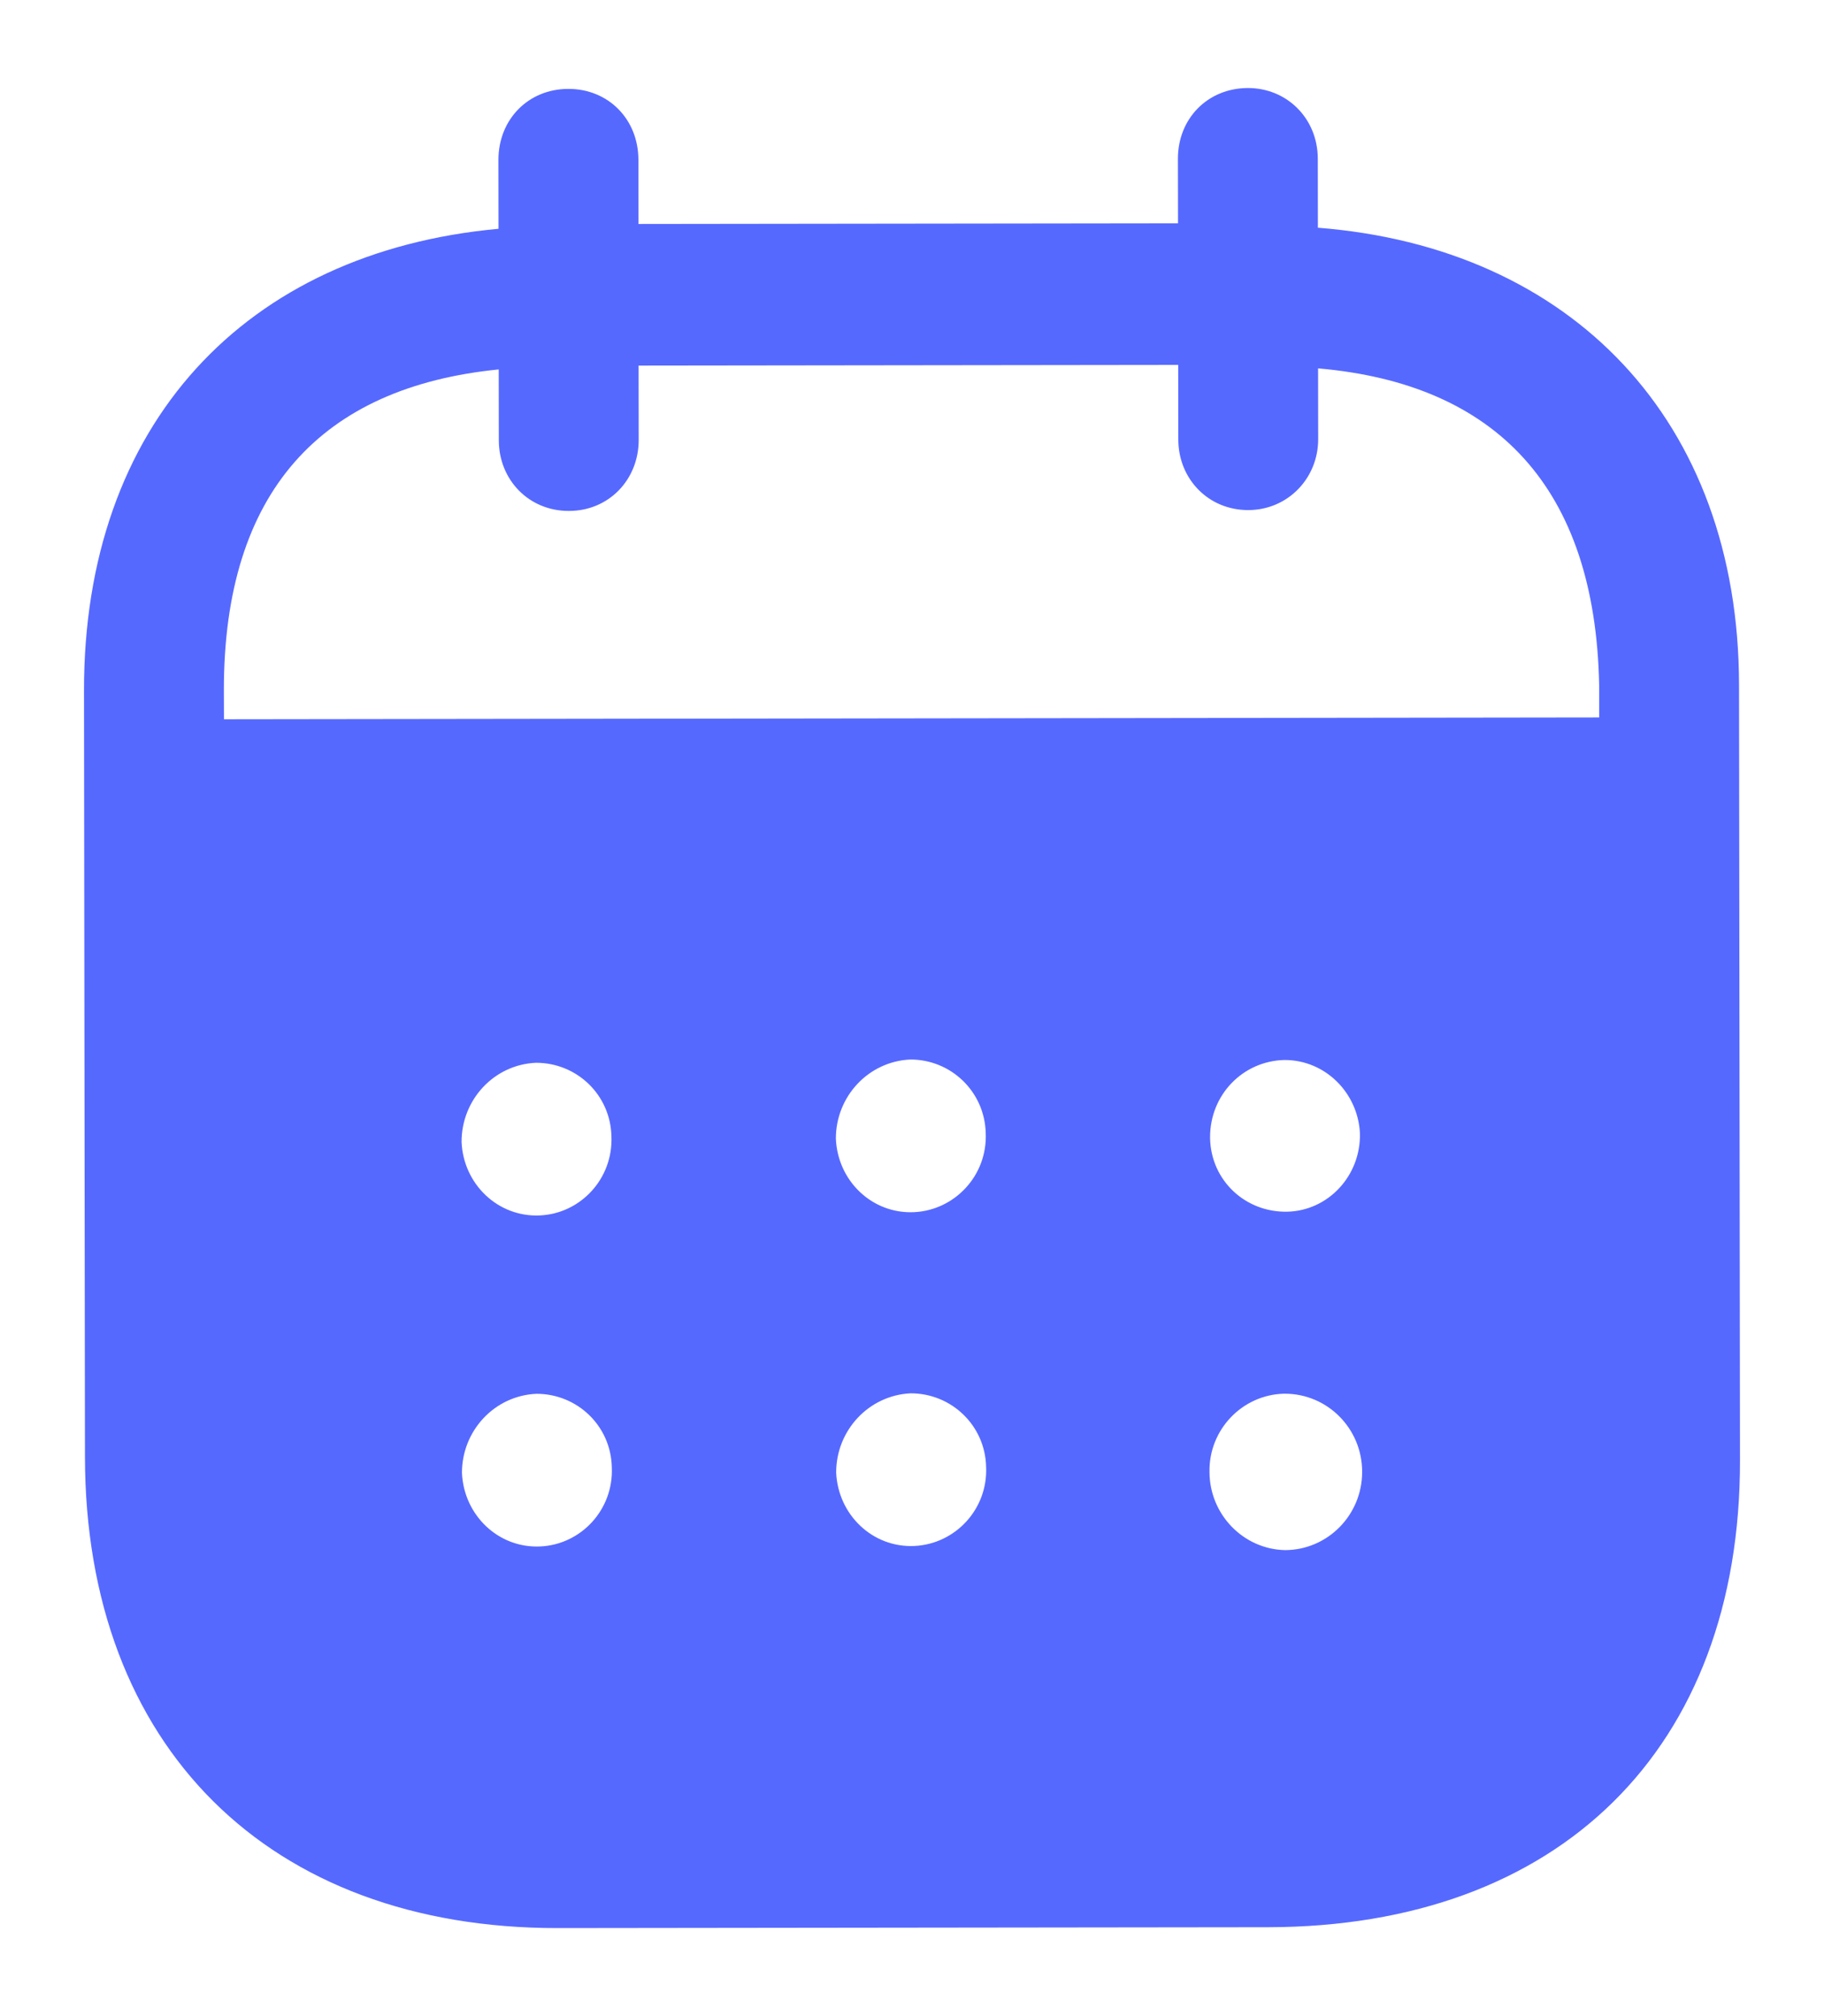 <svg width="19" height="21" viewBox="0 0 19 21" fill="none" xmlns="http://www.w3.org/2000/svg">
<path fill-rule="evenodd" clip-rule="evenodd" d="M13.727 1.653L13.728 2.372C16.368 2.579 18.112 4.377 18.115 7.136L18.125 15.211C18.129 18.218 16.239 20.069 13.21 20.074L5.812 20.083C2.802 20.087 0.889 18.192 0.885 15.176L0.875 7.196C0.871 4.42 2.554 2.625 5.193 2.383L5.192 1.665C5.192 1.243 5.504 0.926 5.92 0.926C6.336 0.925 6.649 1.241 6.65 1.663L6.651 2.333L12.271 2.326L12.27 1.655C12.269 1.234 12.581 0.918 12.998 0.917C13.404 0.916 13.726 1.232 13.727 1.653ZM2.333 7.492L16.658 7.473V7.138C16.618 5.078 15.585 3.998 13.73 3.837L13.731 4.575C13.731 4.986 13.41 5.313 13.003 5.313C12.587 5.314 12.274 4.988 12.274 4.577L12.273 3.801L6.652 3.808L6.653 4.583C6.653 4.996 6.342 5.322 5.926 5.322C5.509 5.323 5.196 4.998 5.196 4.585L5.195 3.848C3.35 4.032 2.329 5.117 2.332 7.194L2.333 7.492ZM12.605 11.846V11.856C12.614 12.297 12.974 12.631 13.41 12.621C13.836 12.611 14.176 12.246 14.166 11.805C14.146 11.384 13.805 11.04 13.38 11.041C12.945 11.051 12.604 11.405 12.605 11.846ZM13.386 16.146C12.951 16.137 12.6 15.774 12.599 15.333C12.59 14.893 12.939 14.528 13.374 14.517H13.384C13.828 14.517 14.189 14.88 14.189 15.33C14.19 15.78 13.83 16.145 13.386 16.146ZM8.707 11.861C8.726 12.302 9.086 12.646 9.521 12.626C9.947 12.606 10.287 12.242 10.268 11.802C10.257 11.371 9.907 11.035 9.482 11.036C9.046 11.056 8.706 11.421 8.707 11.861ZM9.525 16.103C9.09 16.123 8.73 15.779 8.71 15.338C8.71 14.898 9.05 14.534 9.485 14.513C9.911 14.512 10.262 14.848 10.272 15.278C10.292 15.719 9.951 16.083 9.525 16.103ZM4.808 11.895C4.827 12.335 5.188 12.68 5.623 12.66C6.049 12.641 6.388 12.276 6.369 11.835C6.359 11.404 6.009 11.069 5.582 11.07C5.147 11.089 4.807 11.454 4.808 11.895ZM5.627 16.108C5.192 16.128 4.832 15.783 4.812 15.343C4.811 14.902 5.152 14.537 5.587 14.518C6.013 14.517 6.364 14.852 6.373 15.283C6.393 15.724 6.053 16.089 5.627 16.108Z" fill="#5669FF"/>
</svg>
